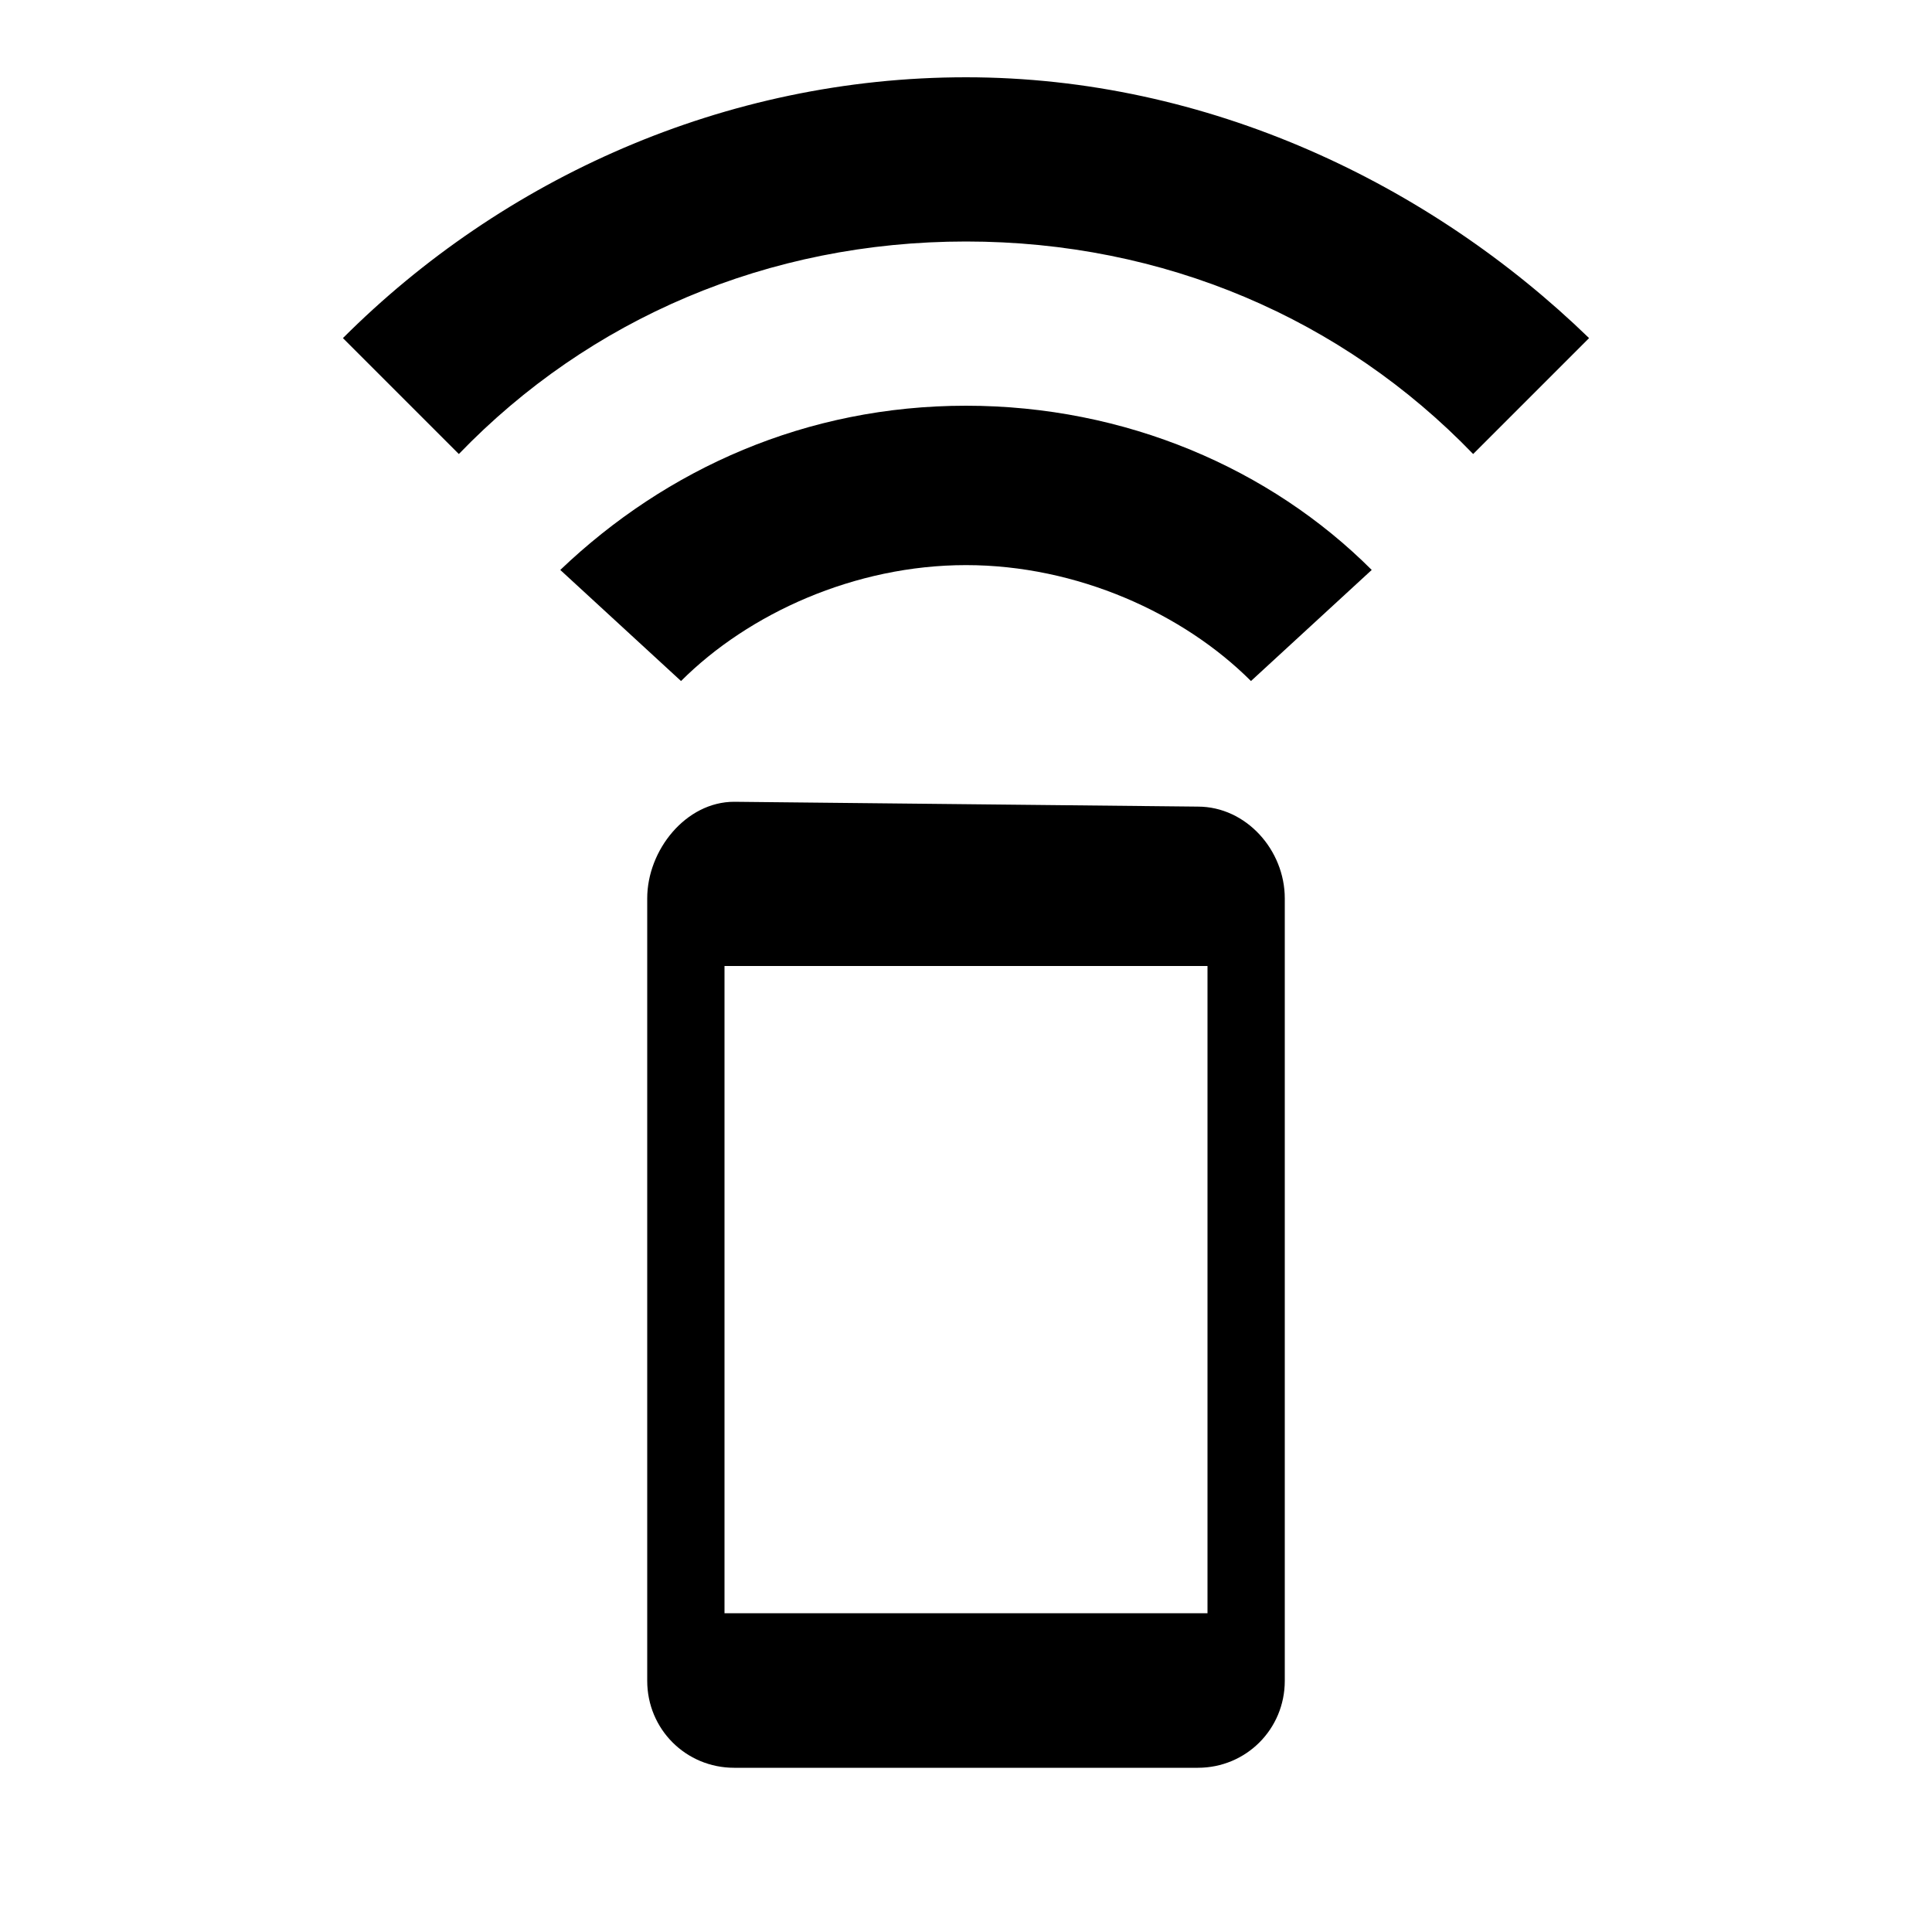 <?xml version="1.0"?><svg xmlns="http://www.w3.org/2000/svg" width="40" height="40" viewBox="0 0 40 40"><path  d="m25 33.4v-13.4h-10v13.4h10z m-0.2-16.7c1 0 1.8 0.9 1.8 1.9v16.2c0 1-0.8 1.8-1.8 1.8h-9.6c-1 0-1.8-0.8-1.8-1.8v-16.2c0-1 0.8-2 1.8-2z m-4.8-15.1c5 0 9.6 2.2 12.9 5.4l-2.4 2.4c-2.7-2.8-6.4-4.4-10.5-4.4s-7.8 1.6-10.5 4.4l-2.4-2.4c3.3-3.3 7.9-5.4 12.9-5.4z m-8.4 10.2c2.2-2.1 5.1-3.4 8.4-3.4s6.3 1.3 8.4 3.4l-2.5 2.3c-1.4-1.4-3.6-2.4-5.9-2.4s-4.5 1-5.9 2.4z"></path></svg>